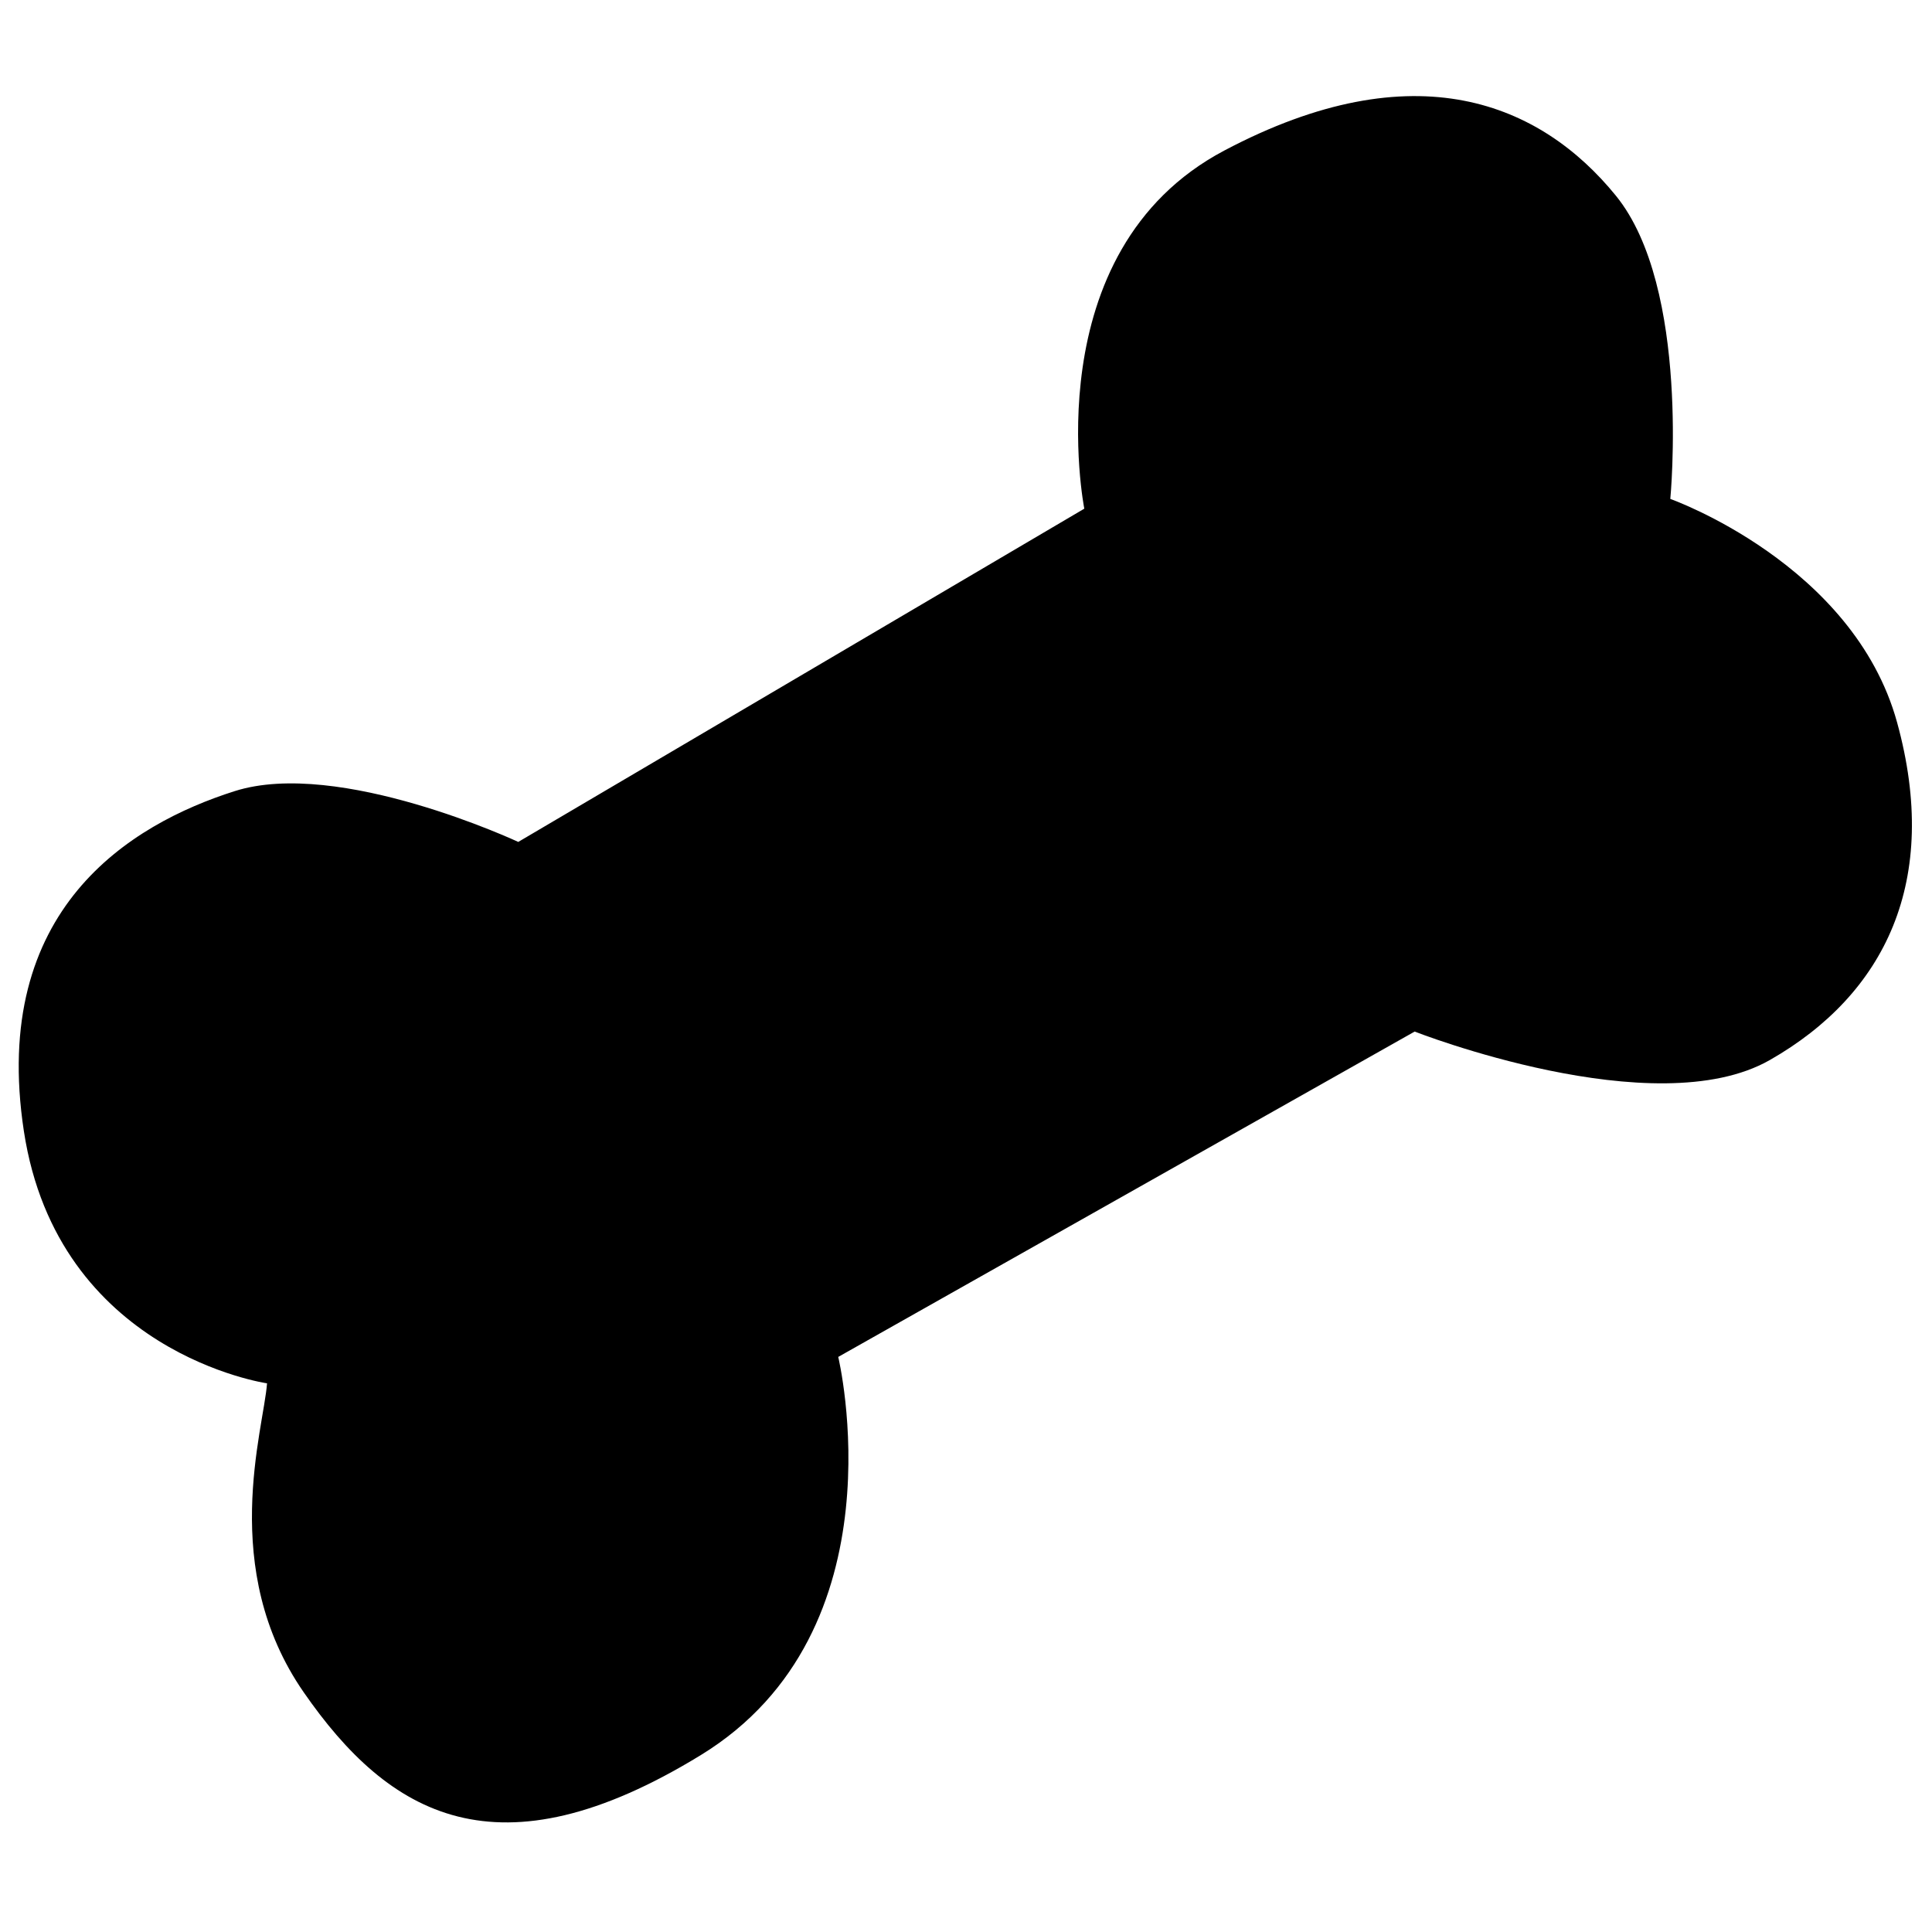 <?xml version="1.0" encoding="UTF-8" standalone="no"?>
<!-- Created with Inkscape (http://www.inkscape.org/) -->

<svg
   xmlns:dc="http://purl.org/dc/elements/1.1/"
   xmlns:cc="http://creativecommons.org/ns#"
   xmlns:rdf="http://www.w3.org/1999/02/22-rdf-syntax-ns#"
   xmlns:svg="http://www.w3.org/2000/svg"
   xmlns="http://www.w3.org/2000/svg"
   xmlns:sodipodi="http://sodipodi.sourceforge.net/DTD/sodipodi-0.dtd"
   xmlns:inkscape="http://www.inkscape.org/namespaces/inkscape"
   width="1000"
   height="1000"
   id="svg3888"
   version="1.1"
   inkscape:version="0.48.2 r9819"
   sodipodi:docname="layer_bone.svg">
  <defs
     id="defs3890" />
  <sodipodi:namedview
     id="base"
     pagecolor="#ffffff"
     bordercolor="#666666"
     borderopacity="1.0"
     inkscape:pageopacity="0.0"
     inkscape:pageshadow="2"
     inkscape:zoom="0.13157153"
     inkscape:cx="-631.51869"
     inkscape:cy="690.30548"
     inkscape:document-units="px"
     inkscape:current-layer="g6799"
     showgrid="false"
     inkscape:window-width="1402"
     inkscape:window-height="856"
     inkscape:window-x="38"
     inkscape:window-y="0"
     inkscape:window-maximized="1" />
  <g
     inkscape:label="Layer 1"
     inkscape:groupmode="layer"
     id="layer1"
     transform="translate(0,-52.362)">
    <g
       style="display:inline"
       id="g3582"
       transform="matrix(40.887,0,0,40.887,2575.176,-58573.169)">
      <g
         transform="matrix(1.019,0,0,1.019,-182.3,185.883)"
         style="display:inline"
         id="g6799">
        <rect
           y="1224.608"
           x="117.085"
           height="24"
           width="24"
           id="rect4944"
           style="fill:none;stroke:none" />
        <path
           sodipodi:nodetypes="ccsscssccszcssc"
           inkscape:connector-curvature="0"
           id="path4942"
           d="m 123.531,1235.15 7.032,-4.14 c 0,0 -0.636,-3.193 1.739,-4.449 2.374,-1.256 3.934,-0.584 4.865,0.561 0.931,1.145 0.676,3.767 0.676,3.767 0,0 2.273,0.804 2.817,2.775 0.543,1.971 -0.149,3.379 -1.581,4.196 -1.431,0.816 -4.412,-0.354 -4.412,-0.354 l -7.161,4.042 c 0,0 0.819,3.4 -1.708,4.947 -2.527,1.547 -3.874,0.748 -4.934,-0.783 -1.06,-1.531 -0.497,-3.258 -0.454,-3.836 0,0 -2.6,-0.373 -3.021,-3.133 -0.421,-2.76 1.325,-3.813 2.619,-4.224 1.294,-0.411 3.523,0.631 3.523,0.631 z"
           style="fill:#000000;stroke:none" />
      </g>
    </g>
  </g>
</svg>
